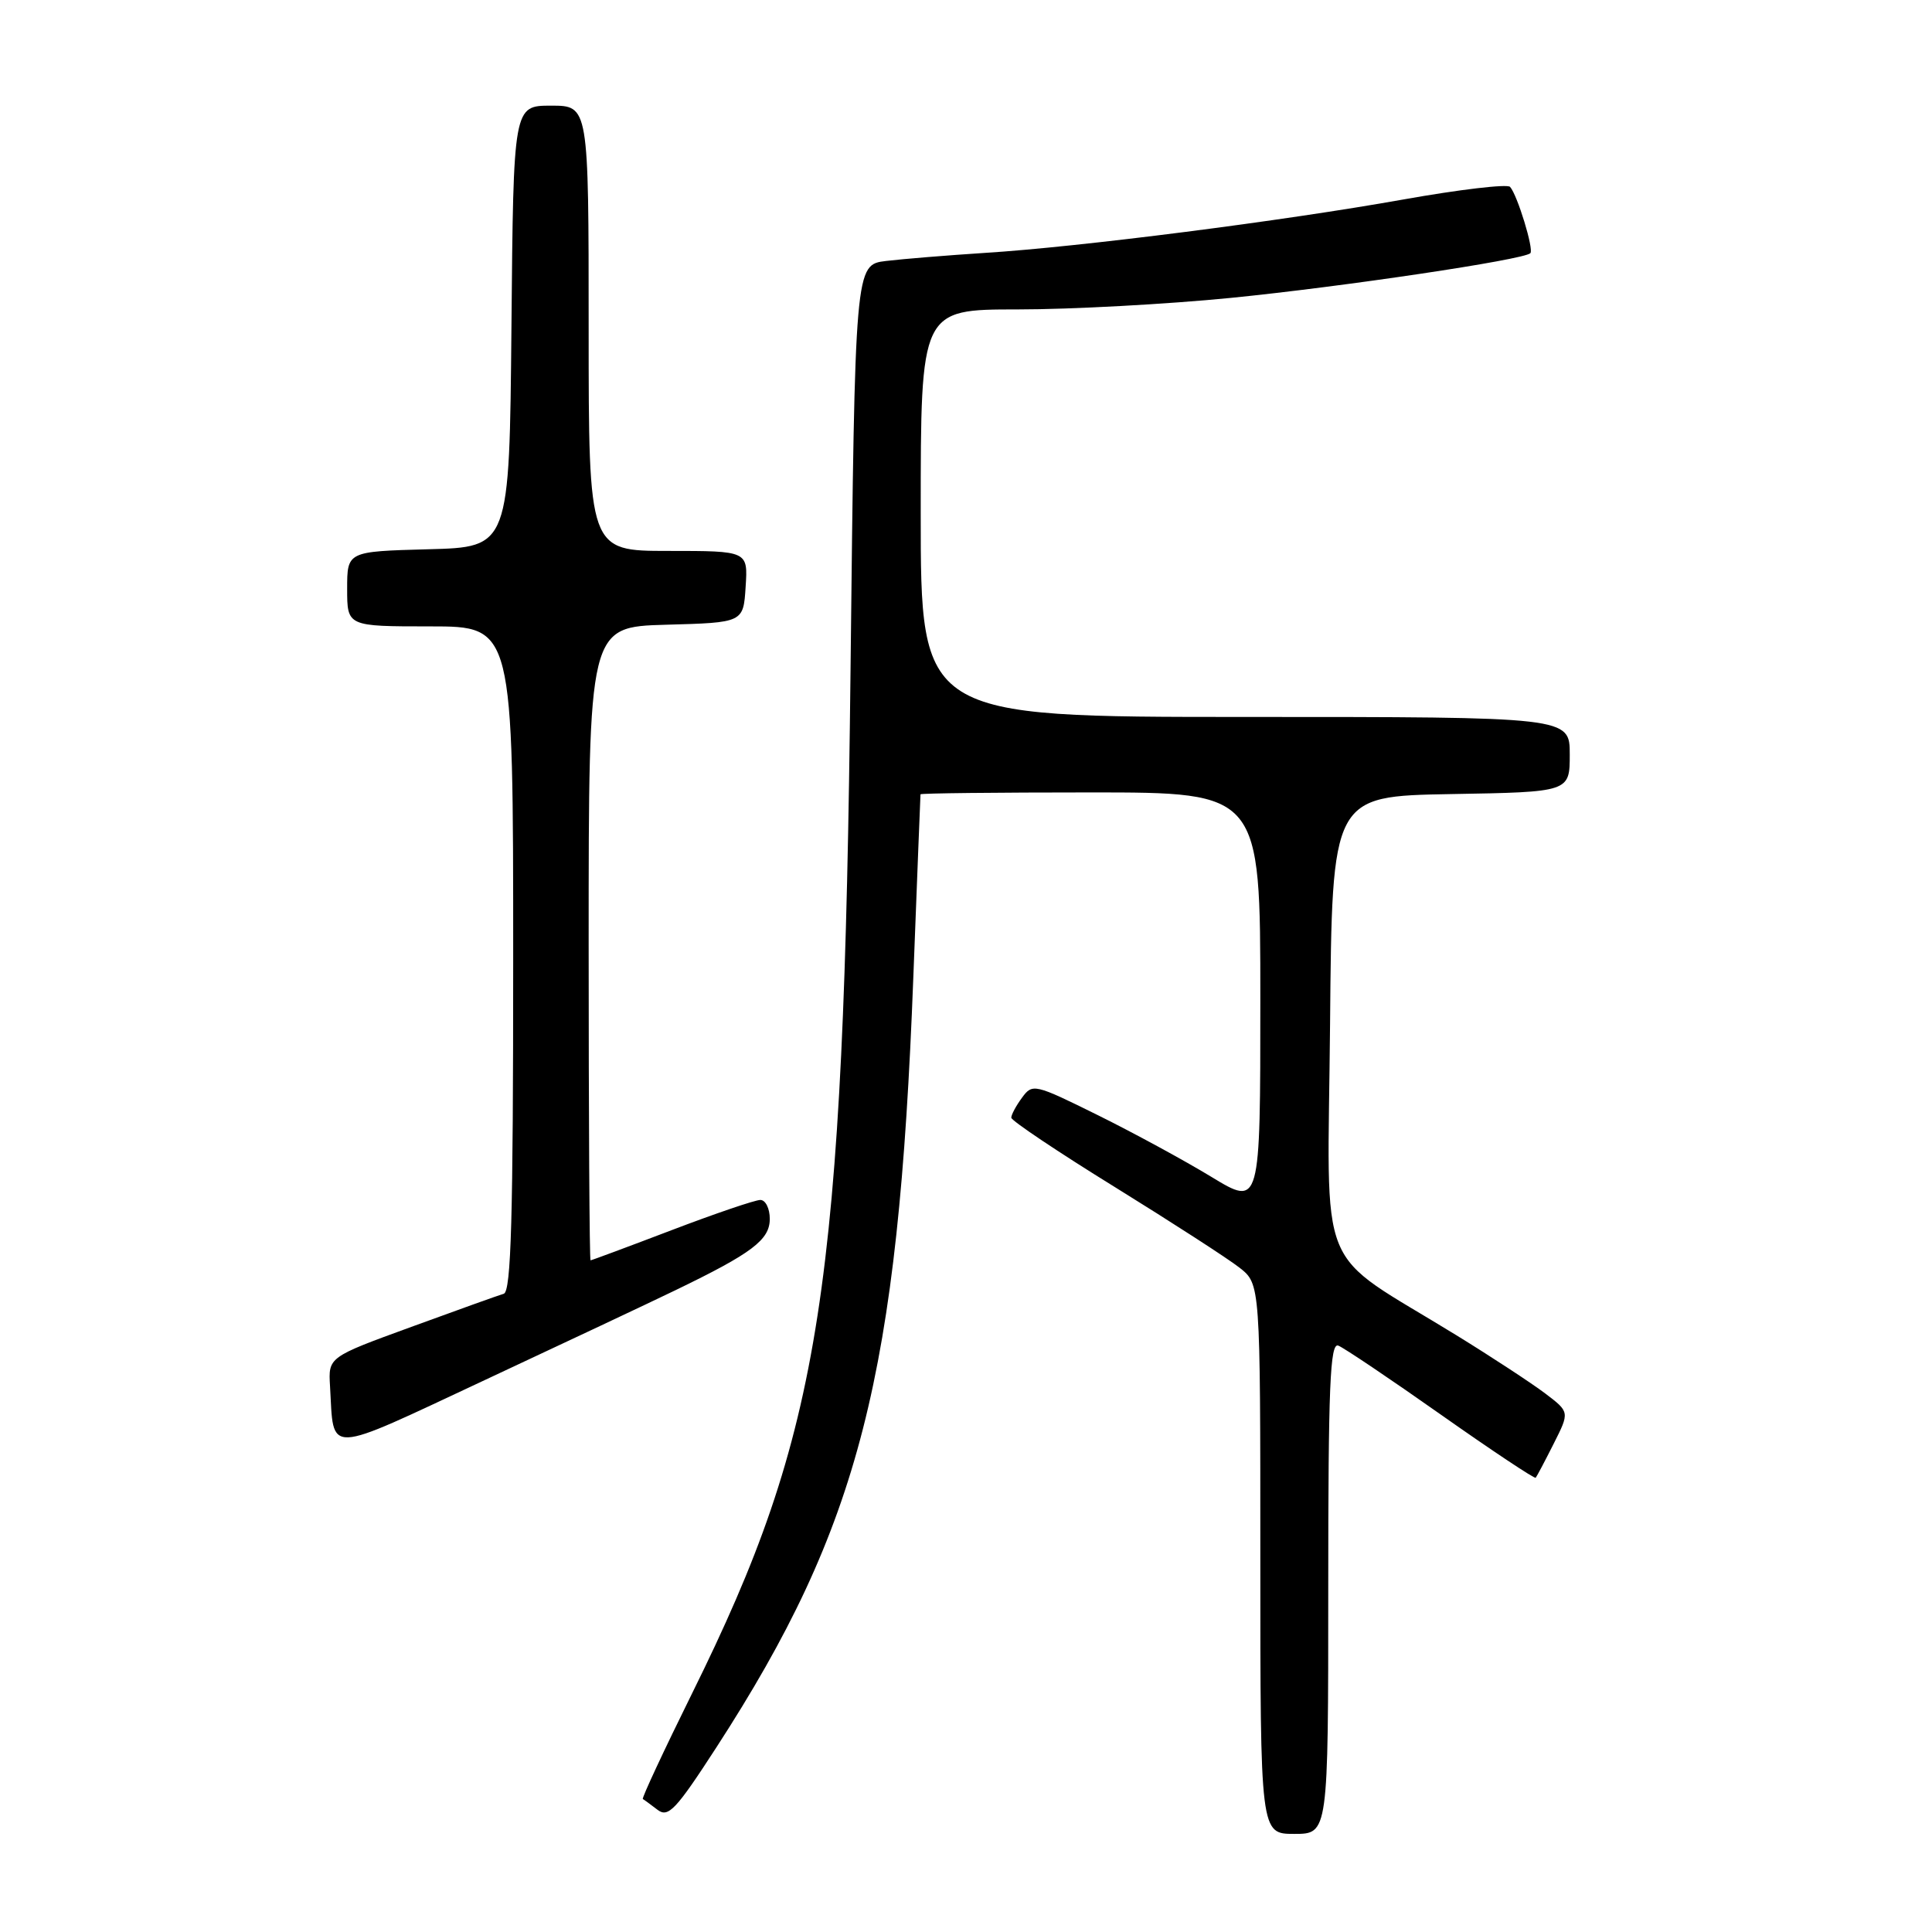 <?xml version="1.0" encoding="UTF-8" standalone="no"?>
<!DOCTYPE svg PUBLIC "-//W3C//DTD SVG 1.1//EN" "http://www.w3.org/Graphics/SVG/1.1/DTD/svg11.dtd" >
<svg xmlns="http://www.w3.org/2000/svg" xmlns:xlink="http://www.w3.org/1999/xlink" version="1.1" viewBox="0 0 256 256">
 <g >
 <path fill="currentColor"
d=" M 176.00 210.39 C 176.00 183.67 176.24 177.88 177.33 178.30 C 178.06 178.58 184.19 182.70 190.94 187.46 C 197.70 192.22 203.34 195.97 203.49 195.81 C 203.63 195.64 204.71 193.61 205.87 191.30 C 207.99 187.10 207.99 187.10 204.75 184.64 C 202.96 183.29 197.68 179.82 193.00 176.94 C 174.03 165.26 175.94 169.94 176.24 135.69 C 176.50 105.50 176.50 105.50 192.25 105.22 C 208.00 104.95 208.00 104.95 208.00 99.97 C 208.00 95.00 208.00 95.00 165.00 95.00 C 122.00 95.00 122.00 95.00 122.00 68.00 C 122.00 41.00 122.00 41.00 134.86 41.00 C 141.93 41.00 154.65 40.31 163.11 39.47 C 177.88 38.00 201.92 34.42 202.78 33.55 C 203.27 33.06 201.06 25.83 200.09 24.76 C 199.73 24.36 193.37 25.11 185.96 26.43 C 170.00 29.28 143.10 32.72 130.50 33.51 C 125.55 33.83 119.65 34.31 117.40 34.58 C 113.29 35.08 113.29 35.08 112.70 88.79 C 111.80 170.97 108.91 189.60 91.73 224.33 C 87.96 231.96 85.01 238.28 85.18 238.38 C 85.36 238.48 86.23 239.12 87.13 239.81 C 88.55 240.89 89.56 239.82 94.93 231.53 C 113.92 202.22 119.02 182.27 121.02 129.50 C 121.53 116.30 121.95 105.39 121.97 105.25 C 121.99 105.11 132.12 105.00 144.50 105.00 C 167.00 105.00 167.00 105.00 167.00 132.44 C 167.00 159.88 167.00 159.88 160.53 155.95 C 156.98 153.79 150.19 150.10 145.46 147.76 C 137.09 143.62 136.81 143.55 135.43 145.44 C 134.64 146.51 134.00 147.70 134.00 148.10 C 134.00 148.49 140.19 152.64 147.75 157.31 C 155.31 161.99 162.74 166.79 164.25 167.98 C 167.00 170.15 167.00 170.15 167.00 206.57 C 167.00 243.00 167.00 243.00 171.50 243.00 C 176.00 243.00 176.00 243.00 176.00 210.39 Z  M 89.50 170.96 C 99.66 166.05 102.00 164.29 102.00 161.51 C 102.00 160.13 101.44 159.00 100.75 159.00 C 100.06 159.00 94.77 160.80 89.00 163.00 C 83.23 165.20 78.39 167.00 78.25 167.00 C 78.11 167.00 78.00 148.12 78.00 125.03 C 78.00 83.07 78.00 83.07 88.25 82.78 C 98.50 82.50 98.50 82.50 98.80 77.75 C 99.11 73.00 99.11 73.00 88.55 73.00 C 78.00 73.00 78.00 73.00 78.00 43.50 C 78.00 14.00 78.00 14.00 73.02 14.00 C 68.03 14.00 68.03 14.00 67.77 43.25 C 67.50 72.50 67.50 72.50 56.75 72.78 C 46.00 73.07 46.00 73.07 46.00 78.03 C 46.00 83.00 46.00 83.00 57.00 83.00 C 68.00 83.00 68.00 83.00 68.00 127.03 C 68.00 161.39 67.73 171.14 66.75 171.43 C 66.06 171.63 60.55 173.61 54.50 175.82 C 43.50 179.83 43.50 179.83 43.73 183.67 C 44.27 192.82 42.82 192.88 64.25 182.86 C 74.84 177.91 86.20 172.56 89.50 170.96 Z "/>
</g>
</svg>